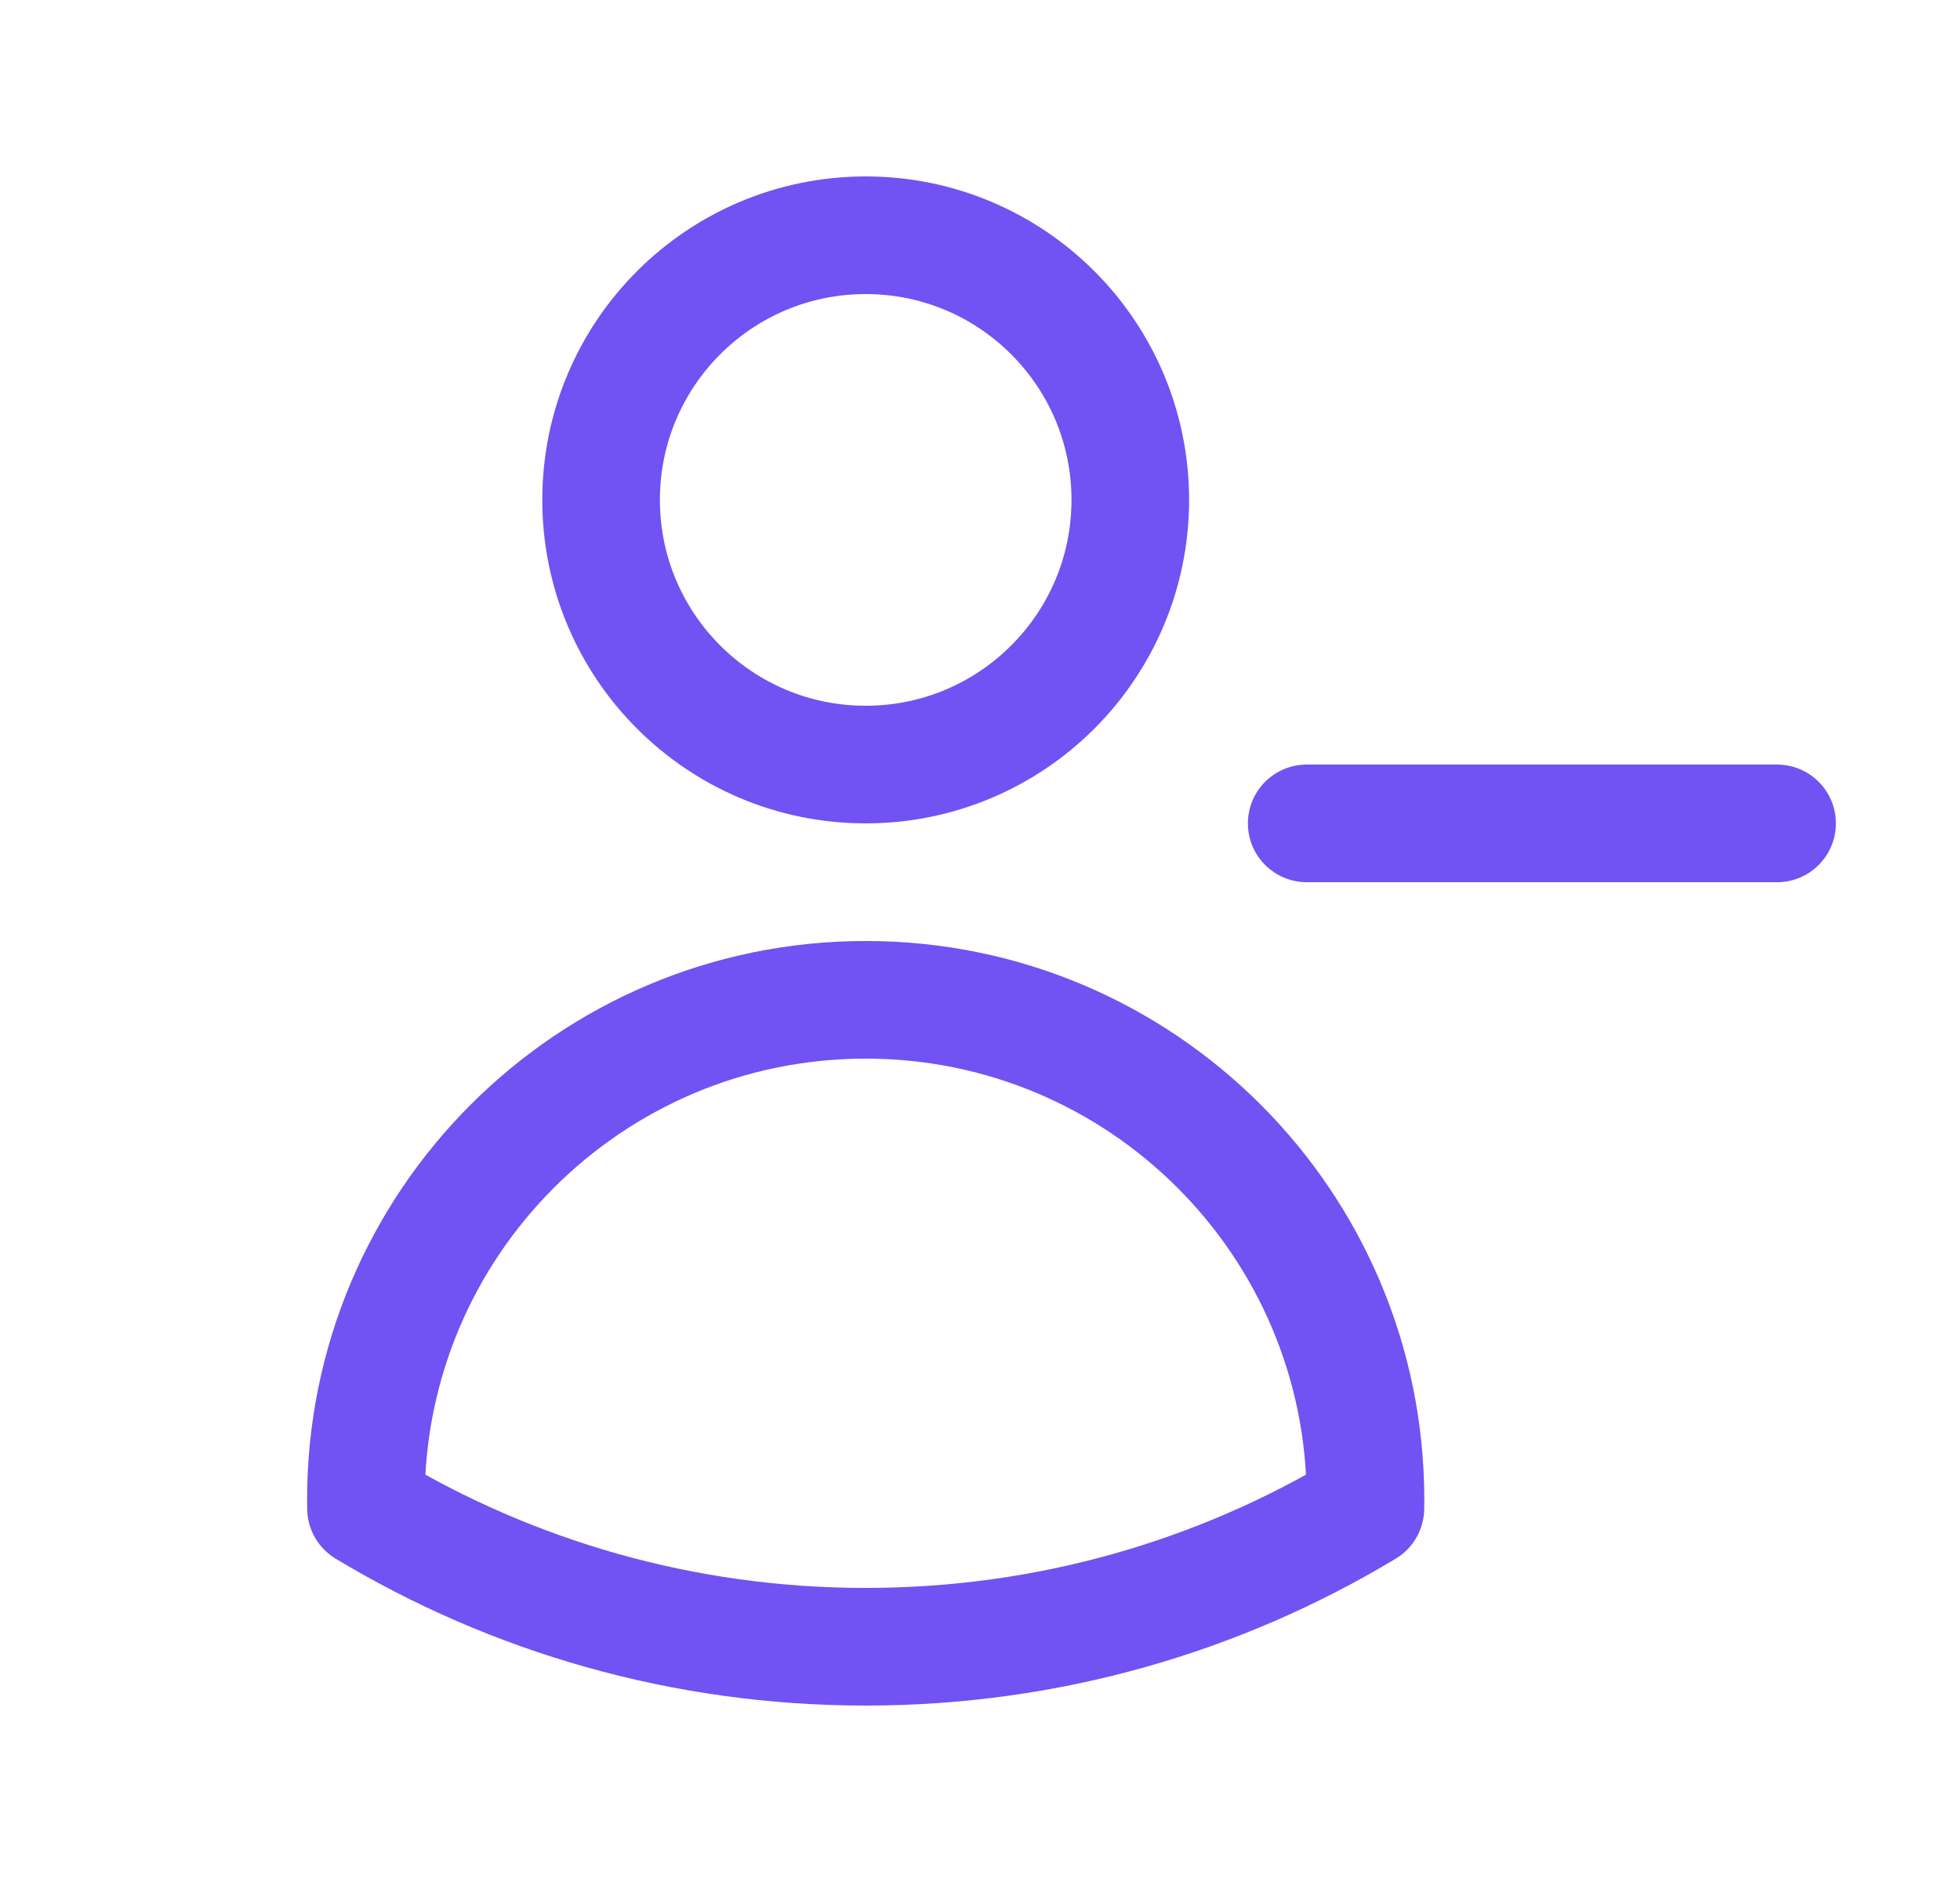 <svg width="25" height="24" viewBox="0 0 25 24" fill="none" xmlns="http://www.w3.org/2000/svg">
<path d="M22.667 10.5H16.667M14.417 6.375C14.417 8.239 12.906 9.75 11.042 9.75C9.178 9.75 7.667 8.239 7.667 6.375C7.667 4.511 9.178 3 11.042 3C12.906 3 14.417 4.511 14.417 6.375ZM4.668 19.234C4.667 19.198 4.667 19.162 4.667 19.125C4.667 15.604 7.521 12.75 11.042 12.75C14.563 12.75 17.417 15.604 17.417 19.125V19.128C17.417 19.163 17.416 19.199 17.416 19.234C15.554 20.355 13.373 21 11.042 21C8.71 21 6.529 20.355 4.668 19.234Z" stroke="#7152F3" stroke-width="1.5" stroke-linecap="round" stroke-linejoin="round"/>
</svg>
